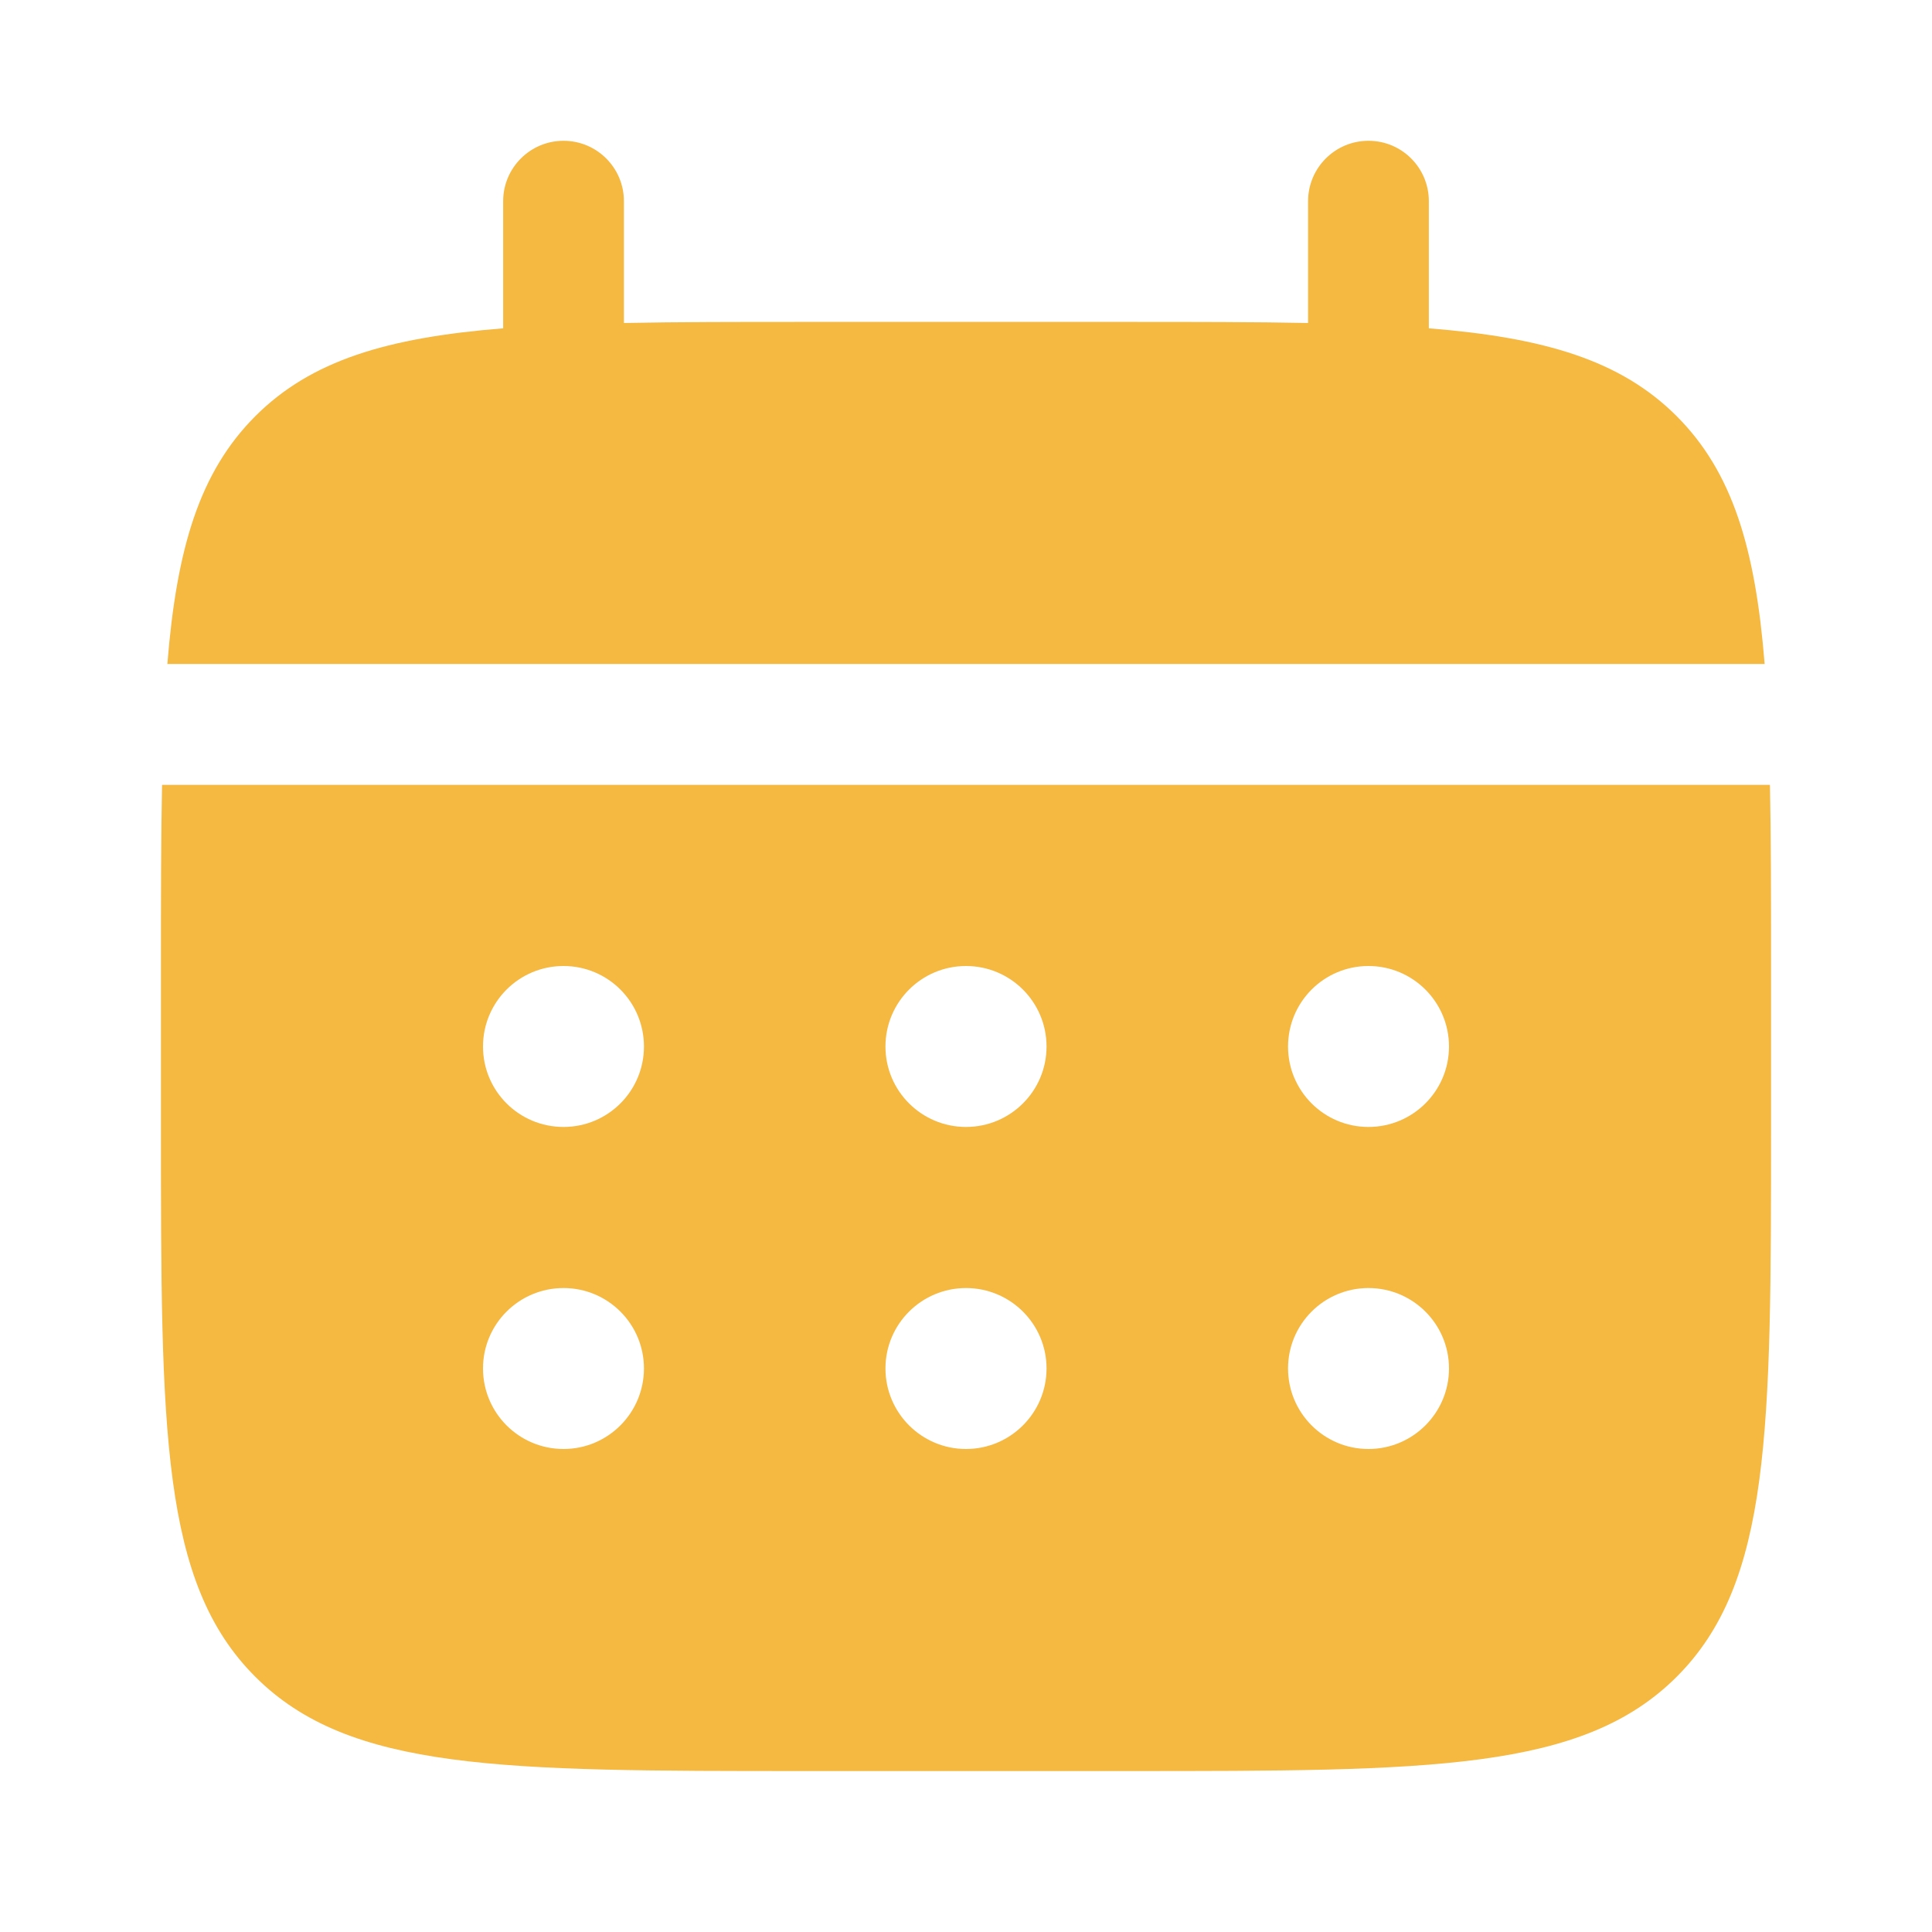 <svg width="16" height="16" viewBox="0 0 16 16" fill="none" xmlns="http://www.w3.org/2000/svg">
  <path d="M5.167 1.666C5.167 1.39 4.943 1.166 4.667 1.166C4.391 1.166 4.167 1.39 4.167 1.666V2.719C3.207 2.796 2.577 2.984 2.114 3.447C1.652 3.91 1.463 4.54 1.386 5.499H14.614C14.537 4.54 14.348 3.91 13.886 3.447C13.423 2.984 12.793 2.796 11.833 2.719V1.666C11.833 1.39 11.61 1.166 11.333 1.166C11.057 1.166 10.833 1.39 10.833 1.666V2.675C10.39 2.666 9.893 2.666 9.333 2.666H6.667C6.107 2.666 5.61 2.666 5.167 2.675V1.666Z" fill="#F5B841" />
  <path fill-rule="evenodd" clip-rule="evenodd" d="M1.333 8C1.333 7.441 1.333 6.944 1.342 6.5H14.658C14.667 6.944 14.667 7.441 14.667 8V9.333C14.667 11.848 14.667 13.105 13.886 13.886C13.104 14.667 11.847 14.667 9.333 14.667H6.667C4.152 14.667 2.895 14.667 2.114 13.886C1.333 13.105 1.333 11.848 1.333 9.333V8ZM11.333 9.333C11.701 9.333 12 9.035 12 8.667C12 8.298 11.701 8 11.333 8C10.965 8 10.667 8.298 10.667 8.667C10.667 9.035 10.965 9.333 11.333 9.333ZM11.333 12C11.701 12 12 11.701 12 11.333C12 10.965 11.701 10.667 11.333 10.667C10.965 10.667 10.667 10.965 10.667 11.333C10.667 11.701 10.965 12 11.333 12ZM8.667 8.667C8.667 9.035 8.368 9.333 8 9.333C7.632 9.333 7.333 9.035 7.333 8.667C7.333 8.298 7.632 8 8 8C8.368 8 8.667 8.298 8.667 8.667ZM8.667 11.333C8.667 11.701 8.368 12 8 12C7.632 12 7.333 11.701 7.333 11.333C7.333 10.965 7.632 10.667 8 10.667C8.368 10.667 8.667 10.965 8.667 11.333ZM4.667 9.333C5.035 9.333 5.333 9.035 5.333 8.667C5.333 8.298 5.035 8 4.667 8C4.298 8 4 8.298 4 8.667C4 9.035 4.298 9.333 4.667 9.333ZM4.667 12C5.035 12 5.333 11.701 5.333 11.333C5.333 10.965 5.035 10.667 4.667 10.667C4.298 10.667 4 10.965 4 11.333C4 11.701 4.298 12 4.667 12Z" fill="#F5B841" />
</svg>